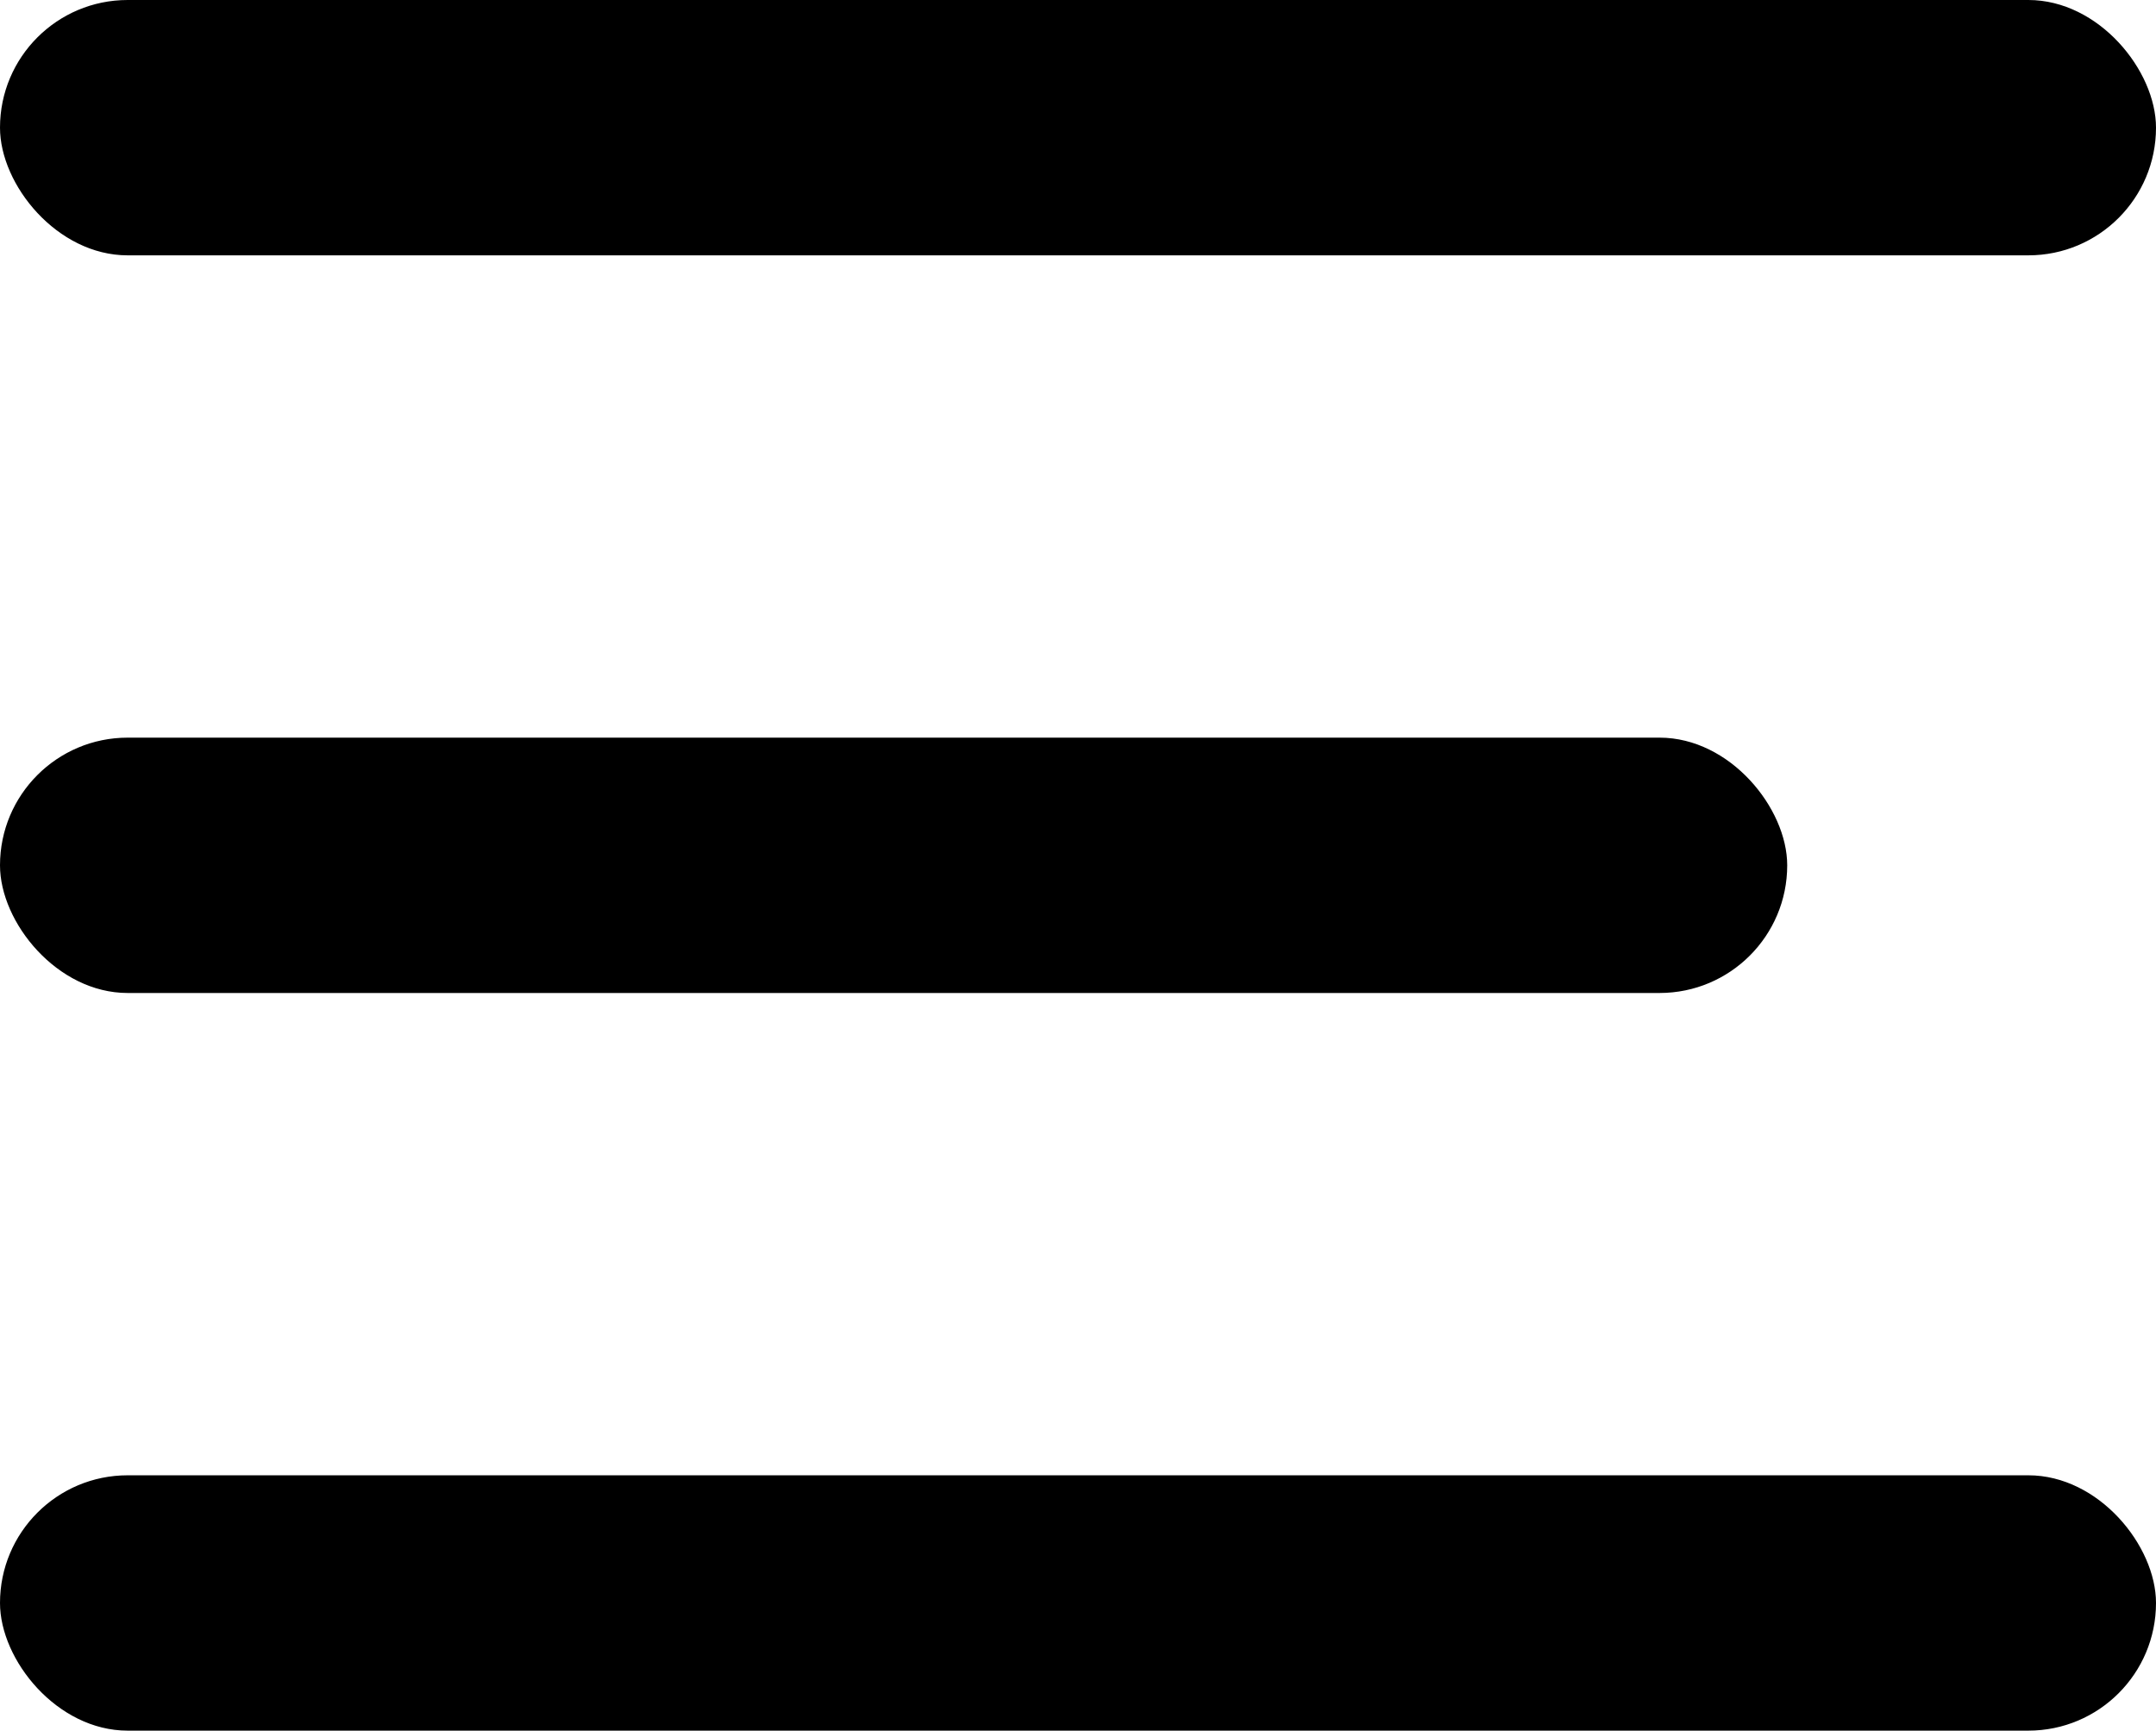 <svg width="76" height="61" viewBox="0 0 76 61" fill="none" xmlns="http://www.w3.org/2000/svg">
<rect y="26" width="63" height="9" rx="4.5" fill="black"/>
<rect width="76" height="9" rx="4.5" fill="black"/>
<rect y="52" width="76" height="9" rx="4.5" fill="black"/>
</svg>
